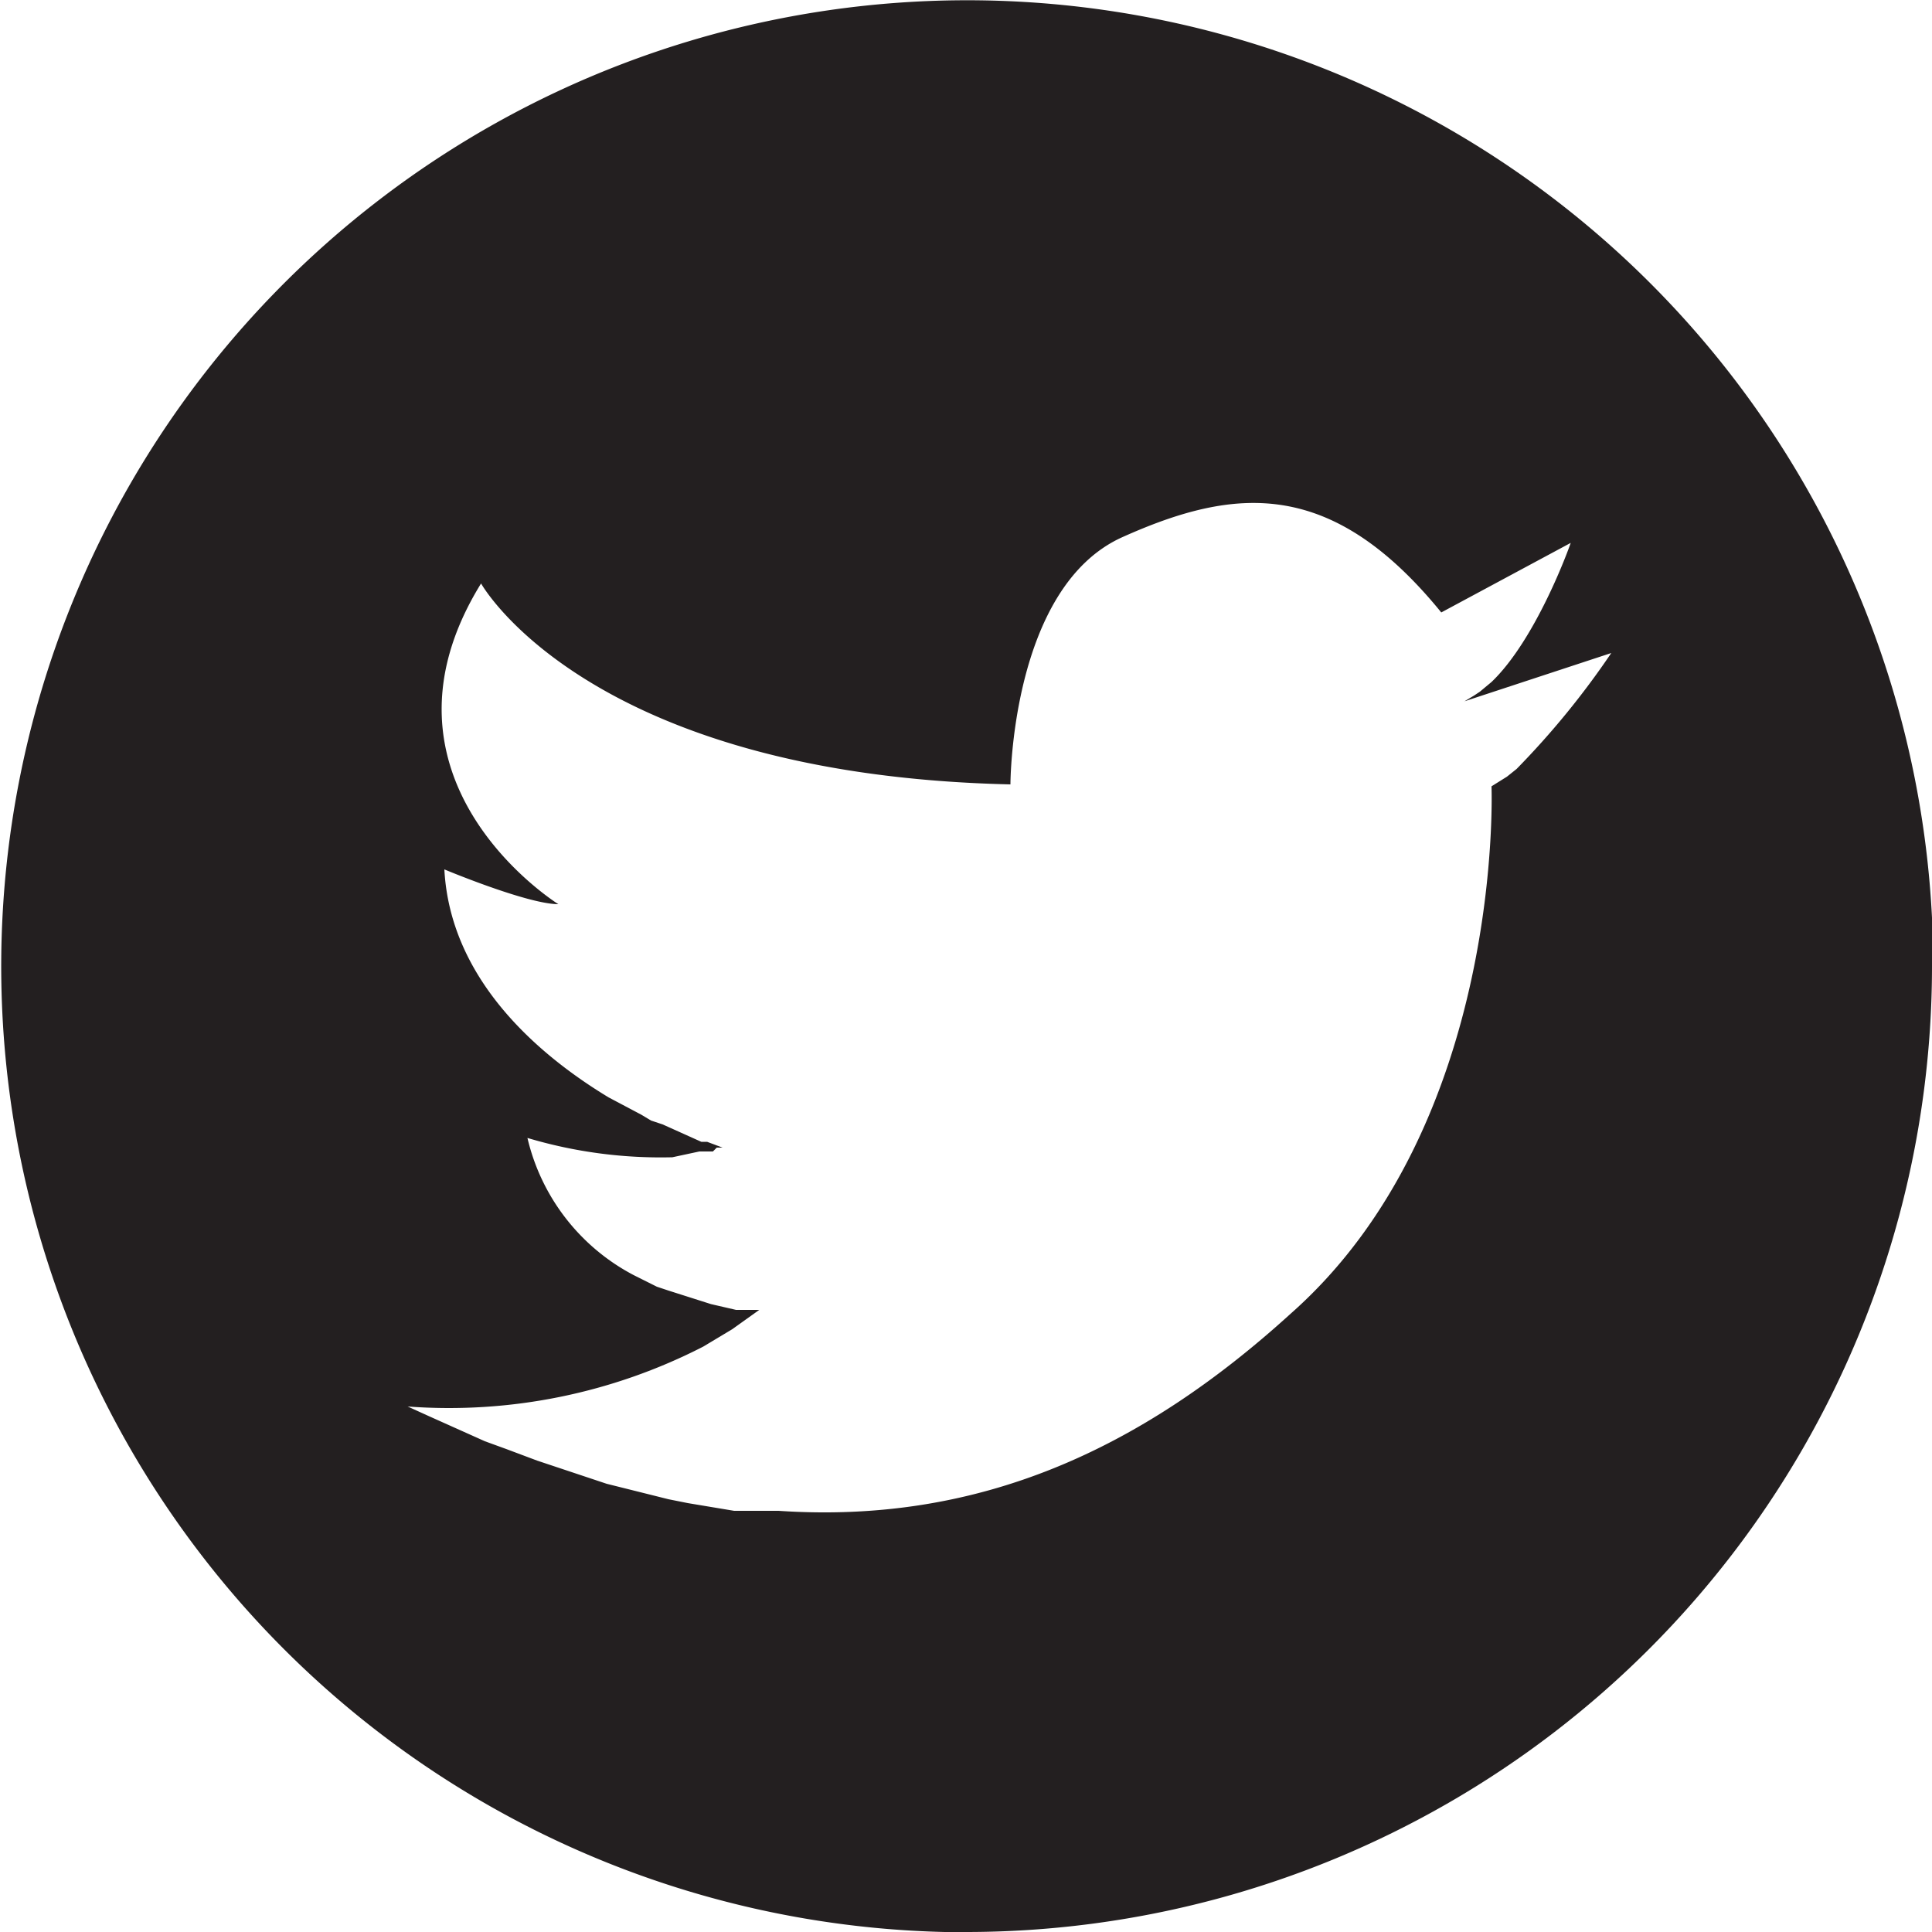 <svg xmlns="http://www.w3.org/2000/svg" width="100" height="100" viewBox="0 0 100 100"><path fill="#231f20" d="M100 50a50 50 0 0 1-50 50h-1.1A50 50 0 1 1 100 47.5zM83.4 33.8l-7.6 2.5.5-.3.3-.2.6-.5c2.3-2.2 4-6.9 4.1-7.2l-6.7 3.6c-5.7-7-10.7-6.5-16.5-3.9s-5.8 12.8-5.8 12.8c-21.9-.5-27.4-10.4-27.4-10.4-6.3 10.2 4 16.6 4 16.6-1.6 0-5.9-1.8-5.9-1.8.3 5.6 4.7 9.5 8.5 11.8l1.7.9.5.3.6.2 2 .9h.3l.8.3h-.3l-.2.2h-.7l-1.4.3a24.1 24.1 0 0 1-7.5-1 10.8 10.8 0 0 0 5.5 7.1l.6.3.6.3.6.2 2.2.7 1.3.3h1.2l-.7.5-.7.5-1.5.9a28.8 28.8 0 0 1-15.3 3.1l1.1.5 2.9 1.3 1.1.4 1.6.6 1.2.4 2.4.8.8.2 2.4.6 1 .2 1.2.2 1.2.2h2.3c10.4.7 18.8-3.2 26.5-10.2 11.1-9.8 10.4-27.3 10.4-27.3l.8-.5.5-.4a42.8 42.8 0 0 0 4.9-6z"/></svg>